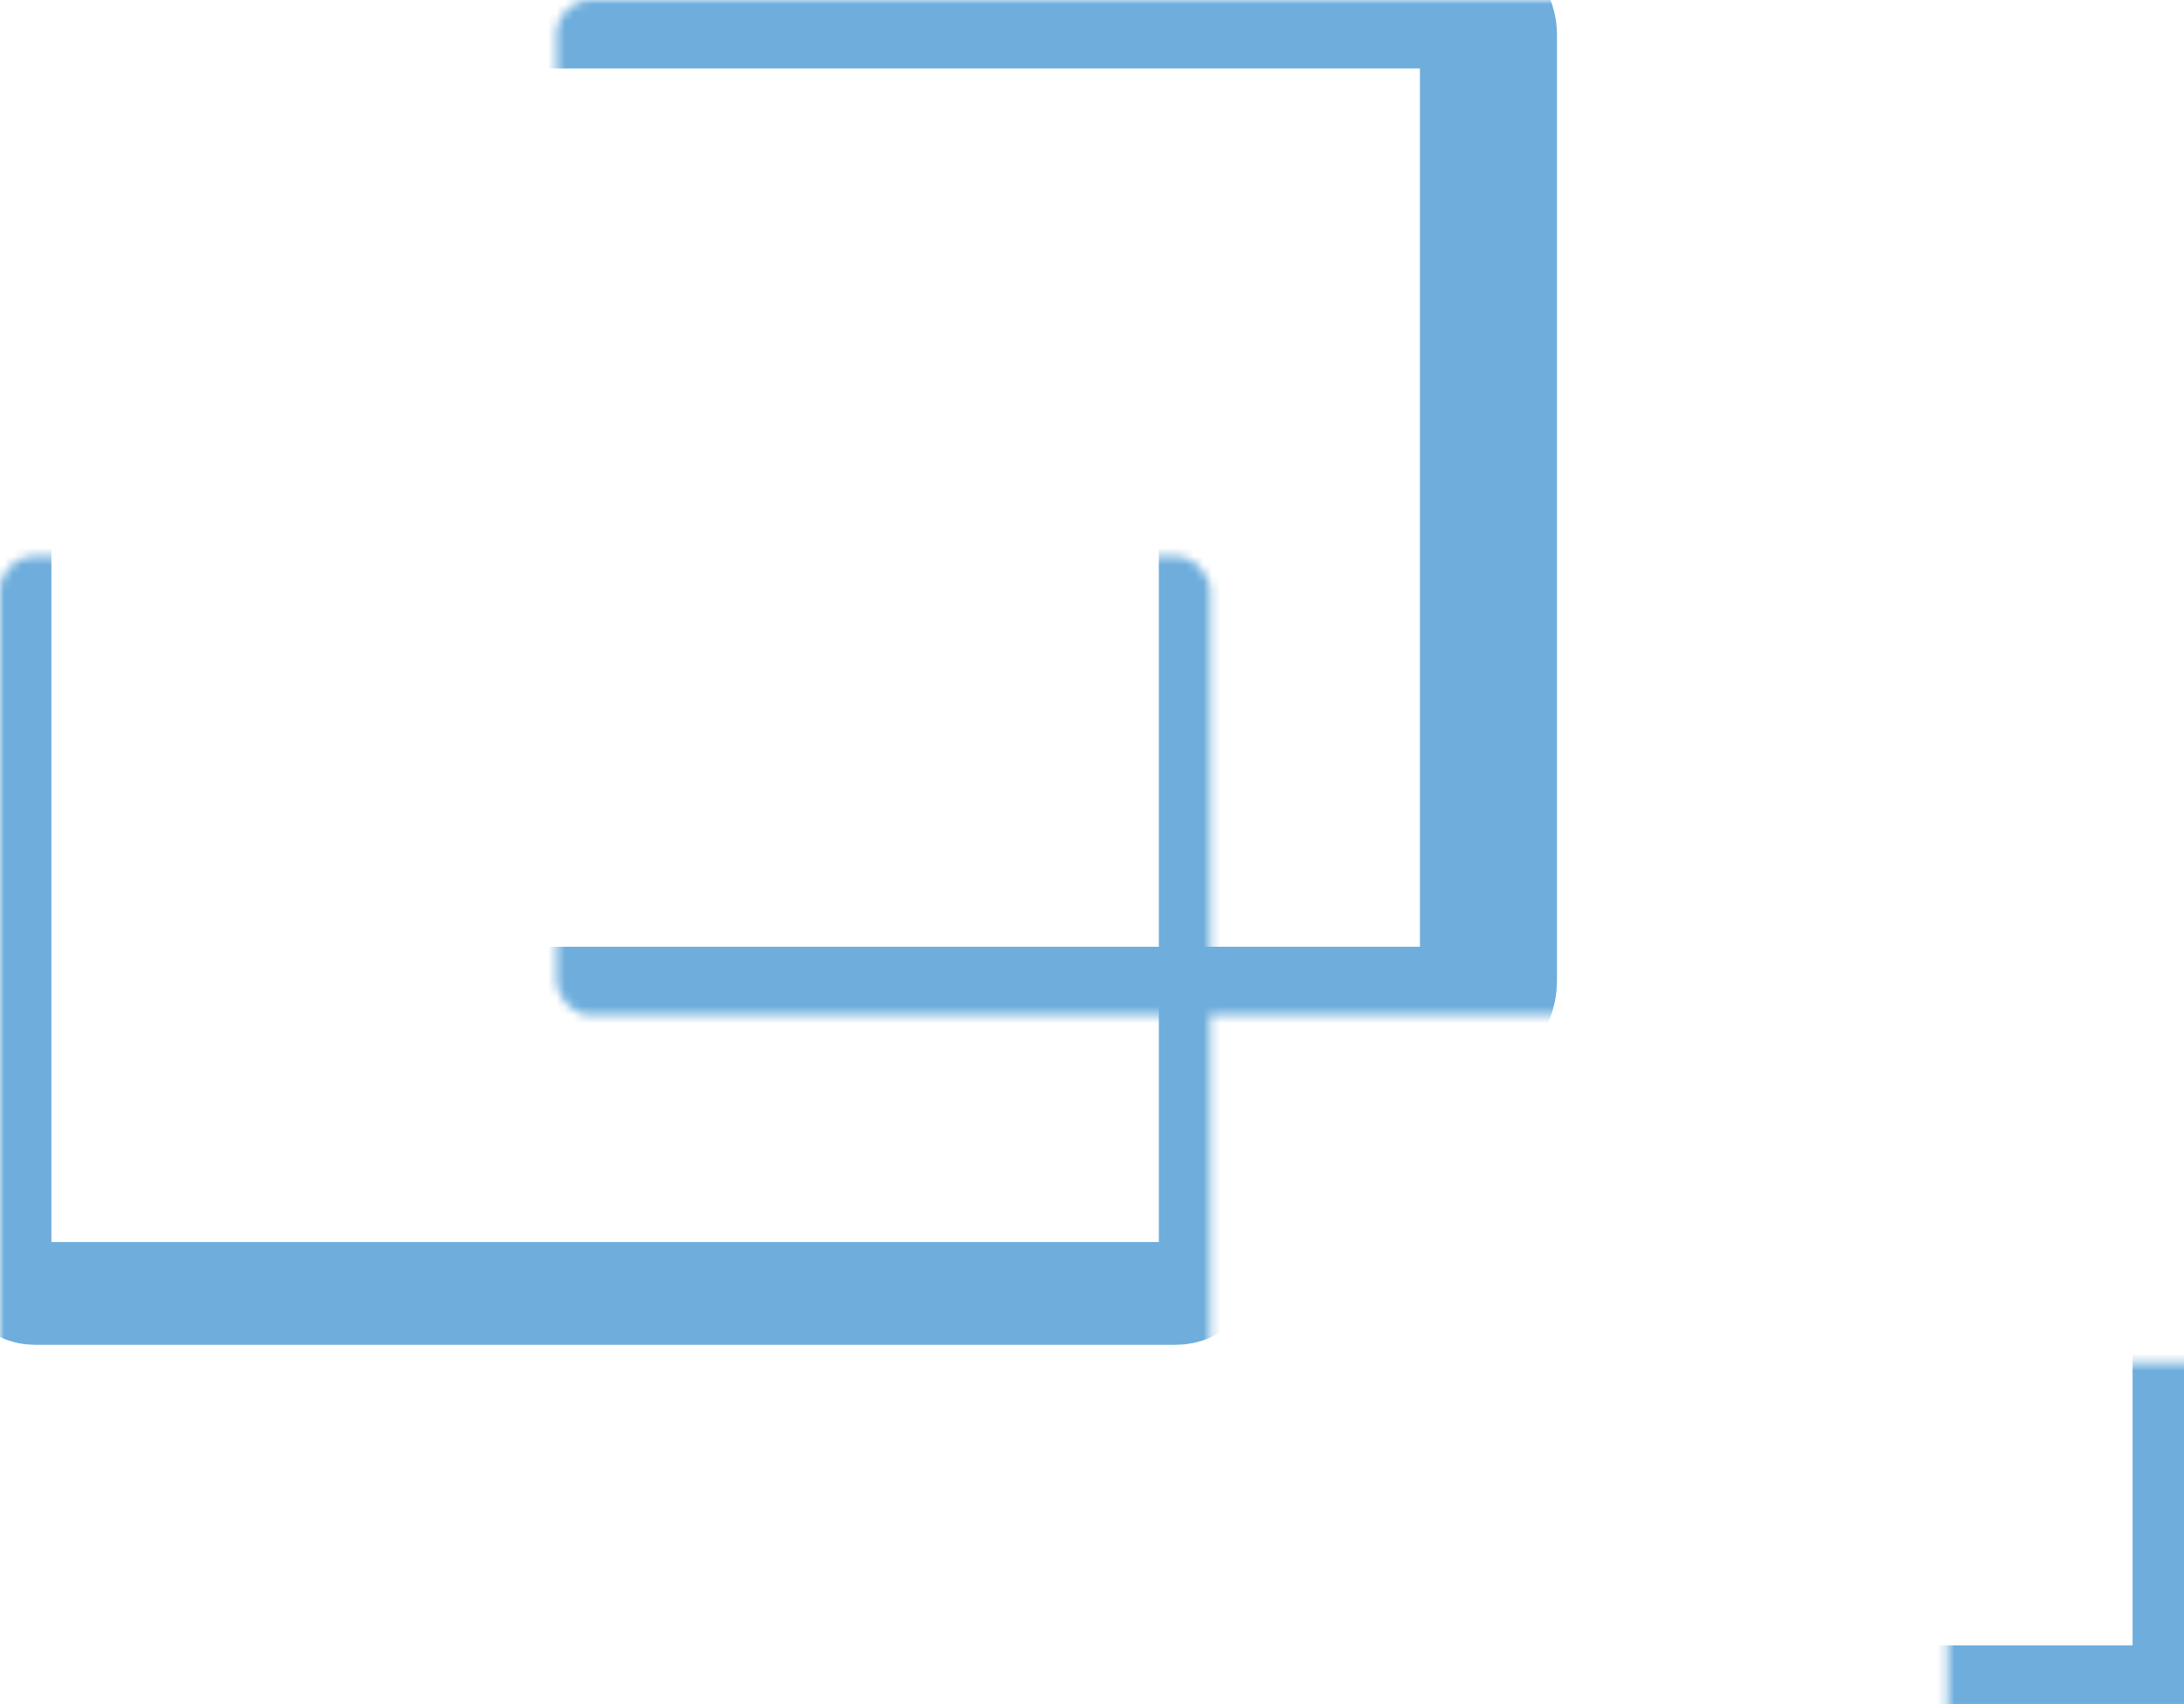 <svg width="255" height="199" viewBox="0 0 255 199" fill="none" xmlns="http://www.w3.org/2000/svg">
<g opacity="0.8">
<mask id="path-1-inside-1_249_6388" fill="white">
<rect y="32.484" width="141.306" height="118.567" rx="4"/>
</mask>
<rect y="32.484" width="141.306" height="118.567" rx="4" stroke="#4A99D3" stroke-width="12" mask="url(#path-1-inside-1_249_6388)"/>
<mask id="path-2-inside-2_249_6388" fill="white">
<rect x="113.694" y="79.586" width="141.306" height="118.567" rx="4"/>
</mask>
<rect x="113.694" y="79.586" width="141.306" height="118.567" rx="4" stroke="#4A99D3" stroke-width="12" mask="url(#path-2-inside-2_249_6388)"/>
<mask id="path-3-inside-3_249_6388" fill="white">
<rect x="32.484" width="141.306" height="118.567" rx="4"/>
</mask>
<rect x="32.484" width="141.306" height="118.567" rx="4" stroke="#4A99D3" stroke-width="16" mask="url(#path-3-inside-3_249_6388)"/>
</g>
</svg>

